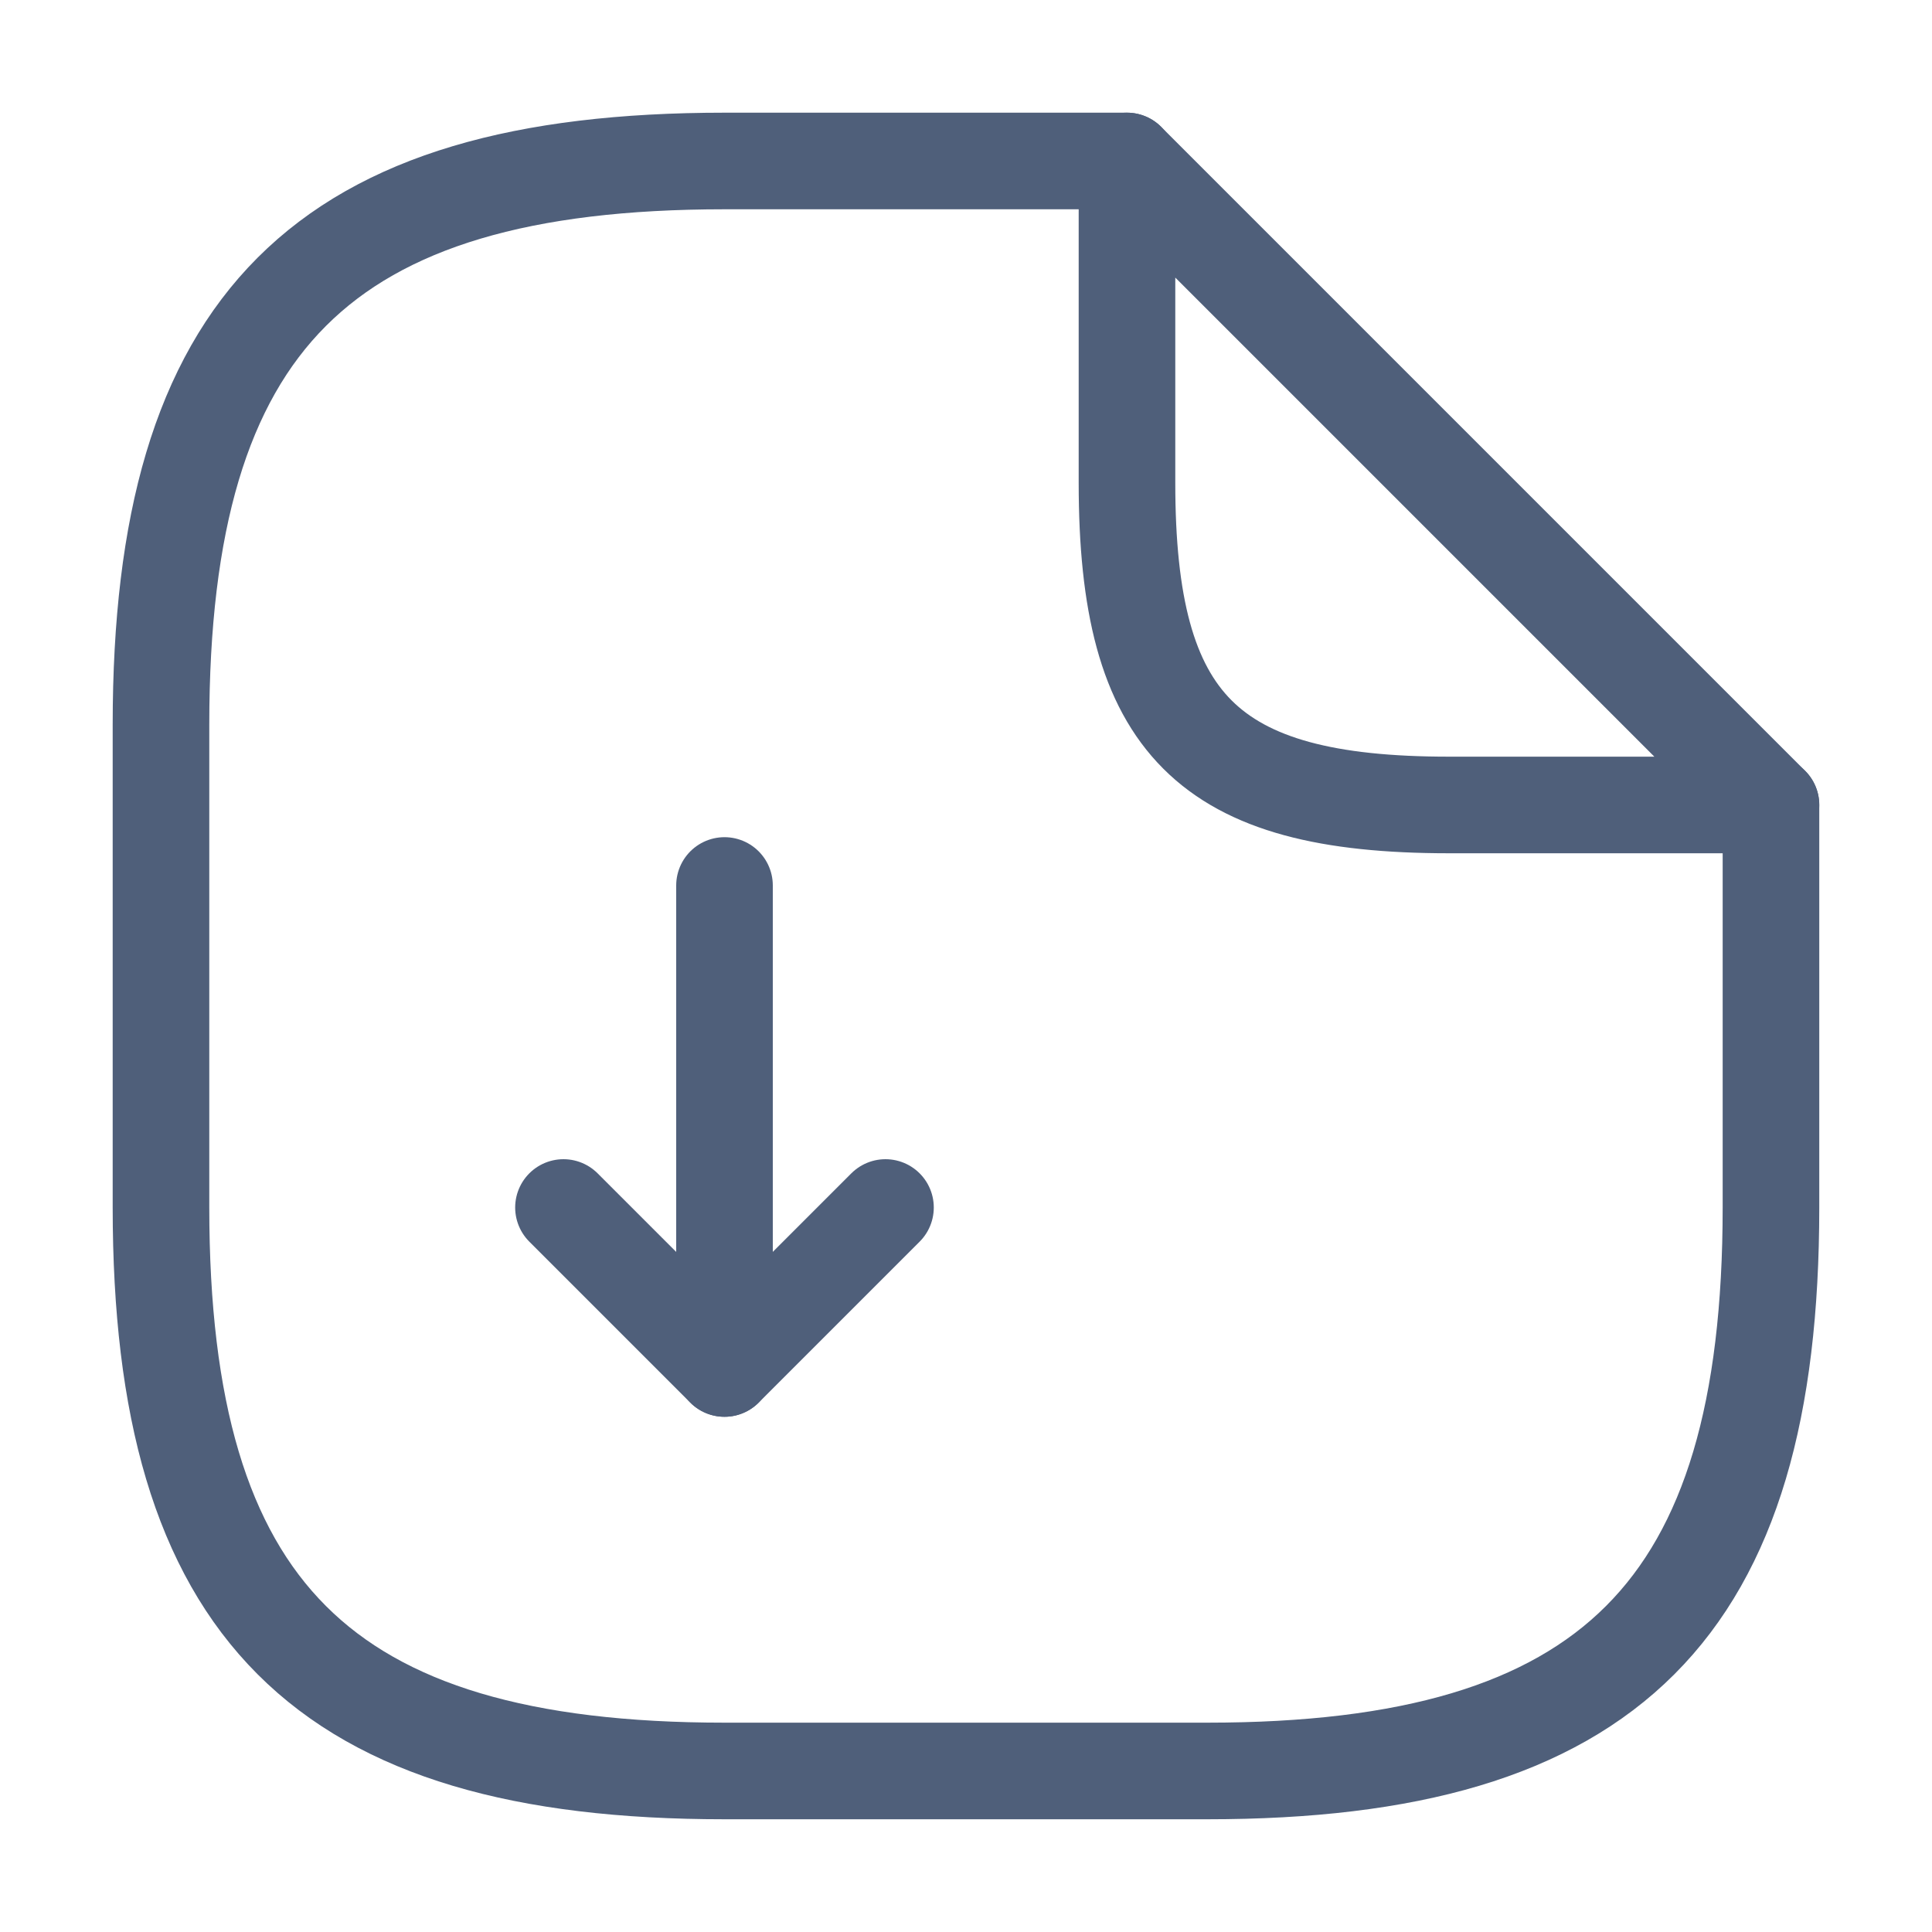 <svg width="40" height="40" viewBox="0 0 40 40" fill="none" xmlns="http://www.w3.org/2000/svg">
<g clip-path="url(#clip0_1494_4525)">
<mask id="mask0_1494_4525" style="mask-type:luminance" maskUnits="userSpaceOnUse" x="0" y="0" width="40" height="40">
<path d="M40 0H0V40H40V0Z" fill="white"/>
</mask>
<g mask="url(#mask0_1494_4525)">
<path d="M15 18.333V28.333L18.333 25" stroke="#4F5F7A" stroke-width="2" stroke-linecap="round" stroke-linejoin="round"/>
<path d="M14.999 28.333L11.666 25" stroke="#4F5F7A" stroke-width="2" stroke-linecap="round" stroke-linejoin="round"/>
<path d="M36.666 16.666V24.999C36.666 33.333 33.333 36.666 25 36.666H15C6.666 36.666 3.333 33.333 3.333 25V15C3.333 6.666 6.666 3.333 15 3.333H23.333" stroke="#4F5F7A" stroke-width="2" stroke-linecap="round" stroke-linejoin="round"/>
<path d="M36.666 16.666H30C25 16.666 23.333 14.999 23.333 9.999V3.333L36.666 16.666Z" stroke="#4F5F7A" stroke-width="2" stroke-linecap="round" stroke-linejoin="round"/>
</g>
</g>
<defs>
<clipPath id="clip0_1494_4525">
<rect width="40" height="40" fill="white"/>
</clipPath>
</defs>
</svg>
